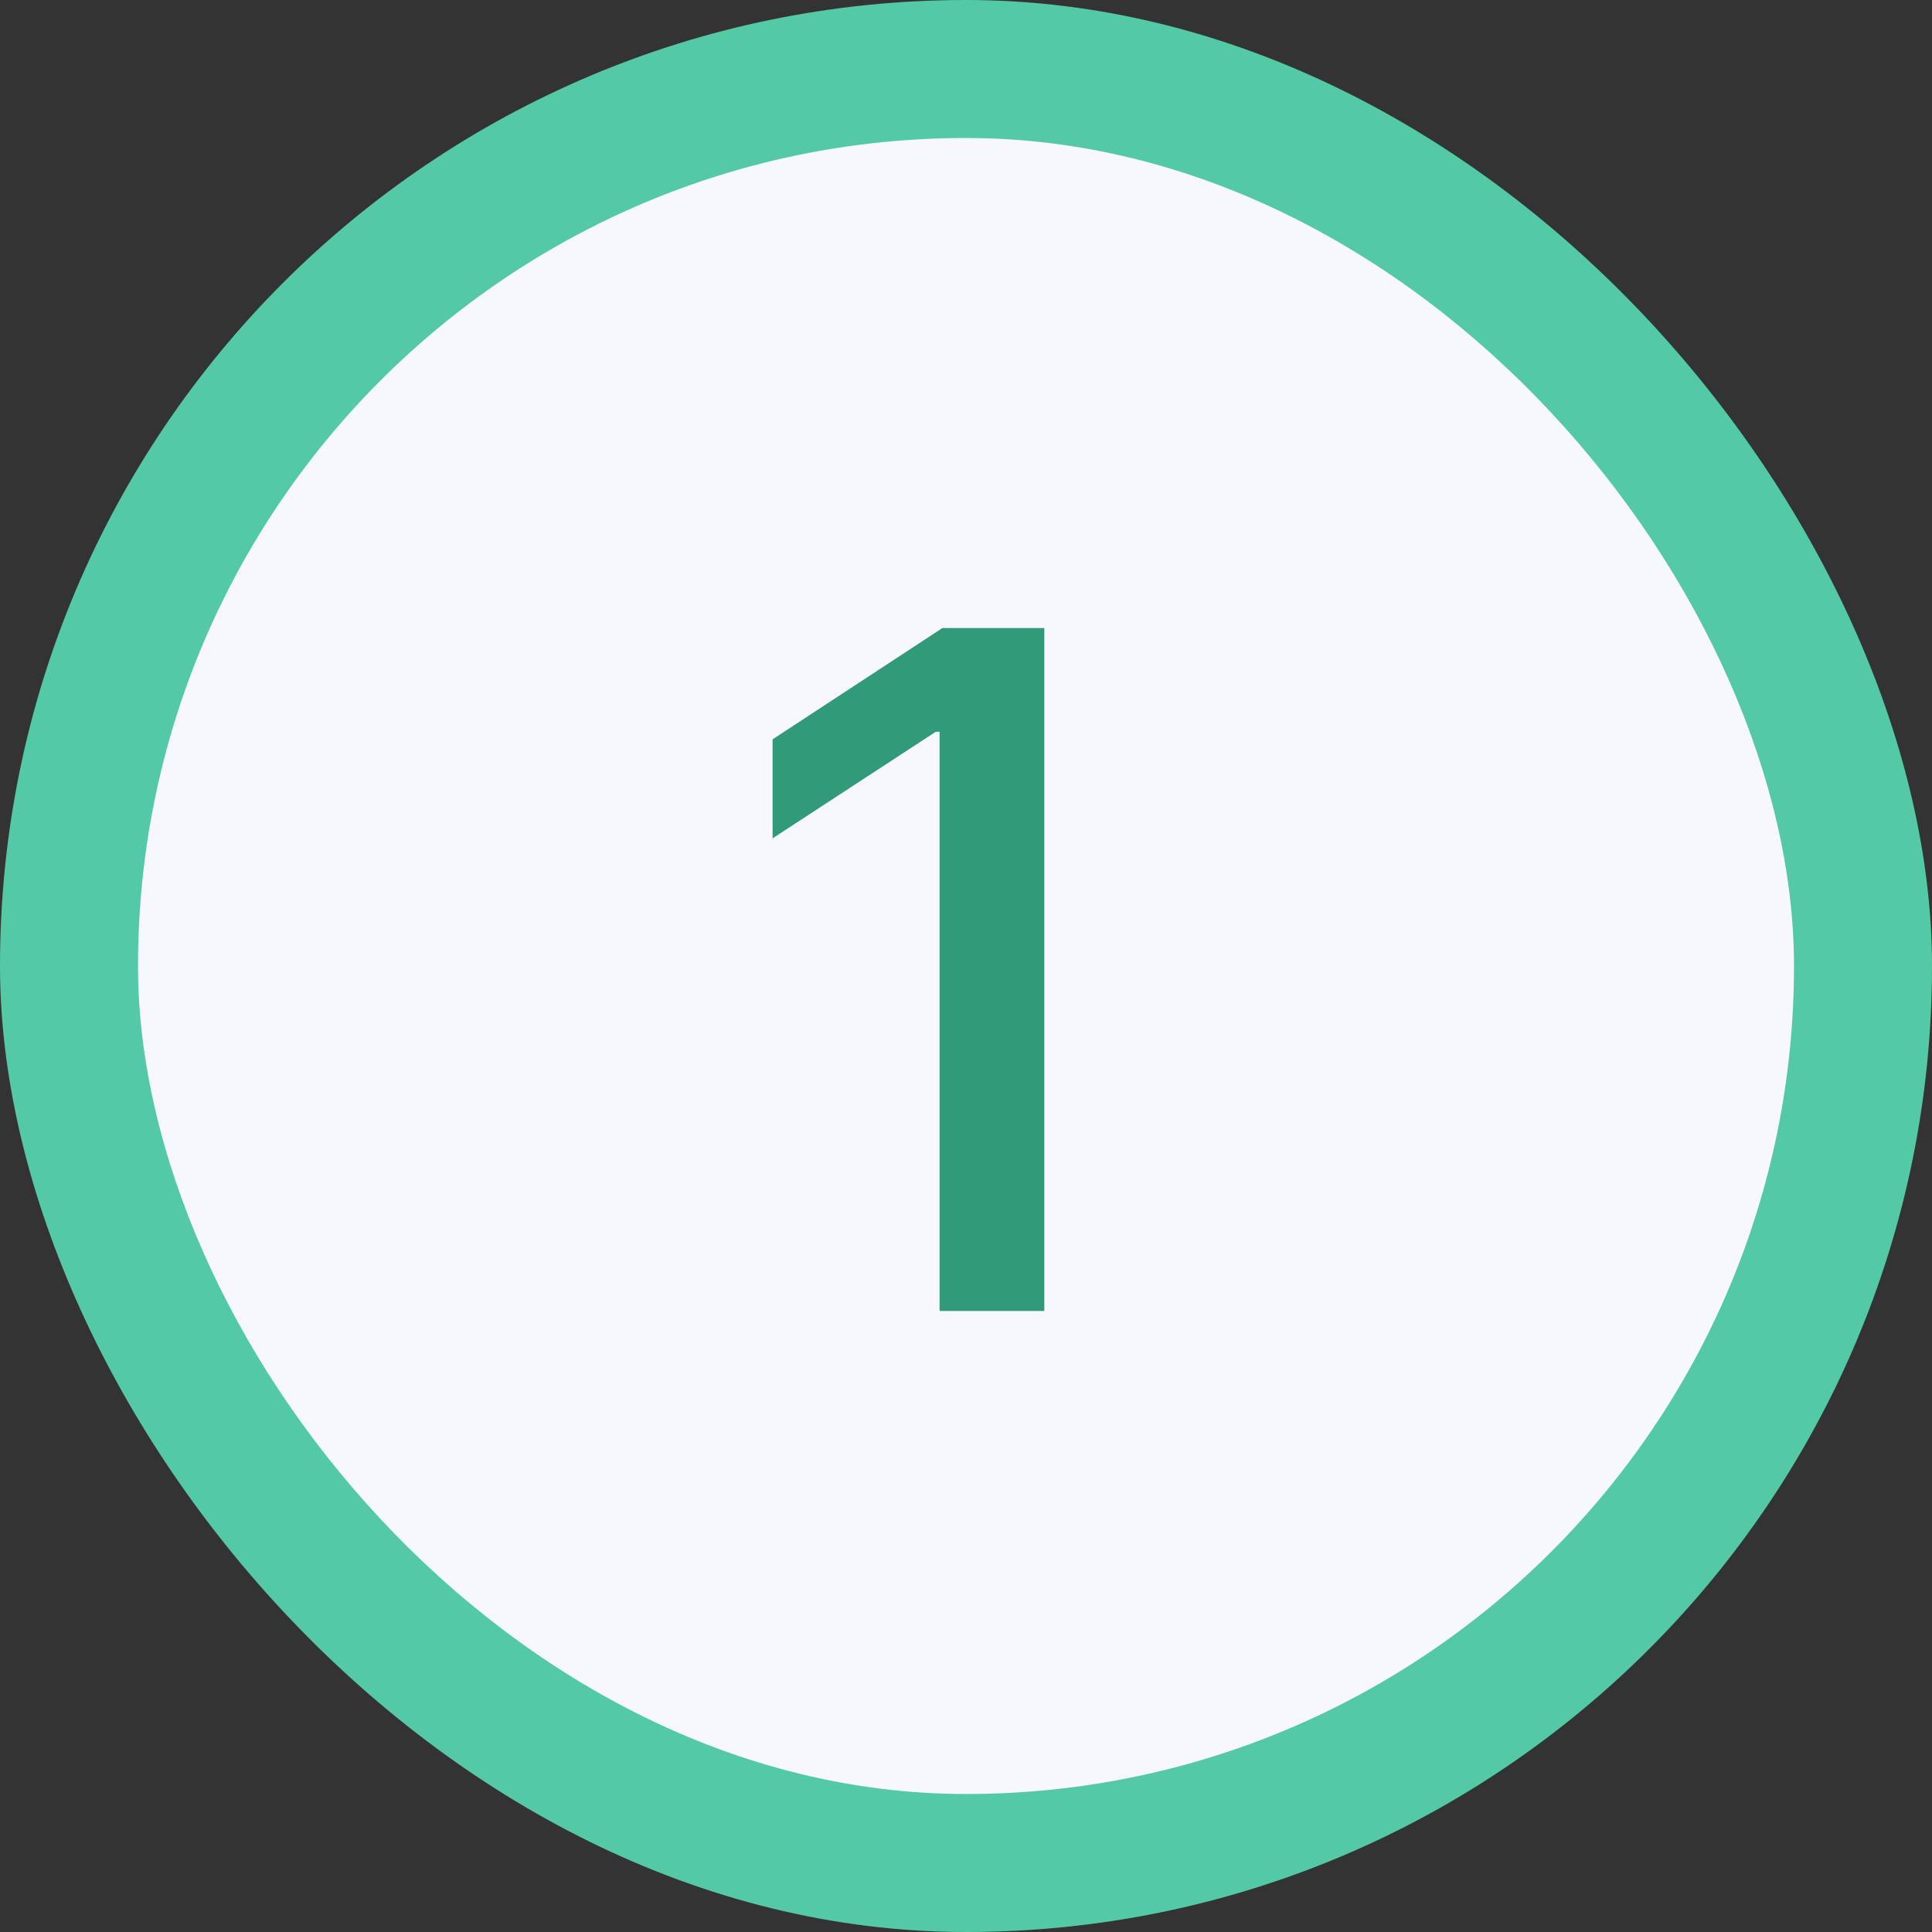 <svg width="28" height="28" viewBox="0 0 28 28" fill="none" xmlns="http://www.w3.org/2000/svg">
<rect x="0" y="0" width="28" height="28" fill="#333333" stroke="none"/>
<rect width="28" height="28" rx="14" fill="#53CAA5"/>
<rect x="2" y="2" width="24" height="24" rx="12" fill="#F6F8FE"/>
<path d="M15.135 9.102V19H13.617V10.605H13.562L11.197 12.15V10.715L13.658 9.102H15.135Z" fill="#319A79"/>
</svg>
